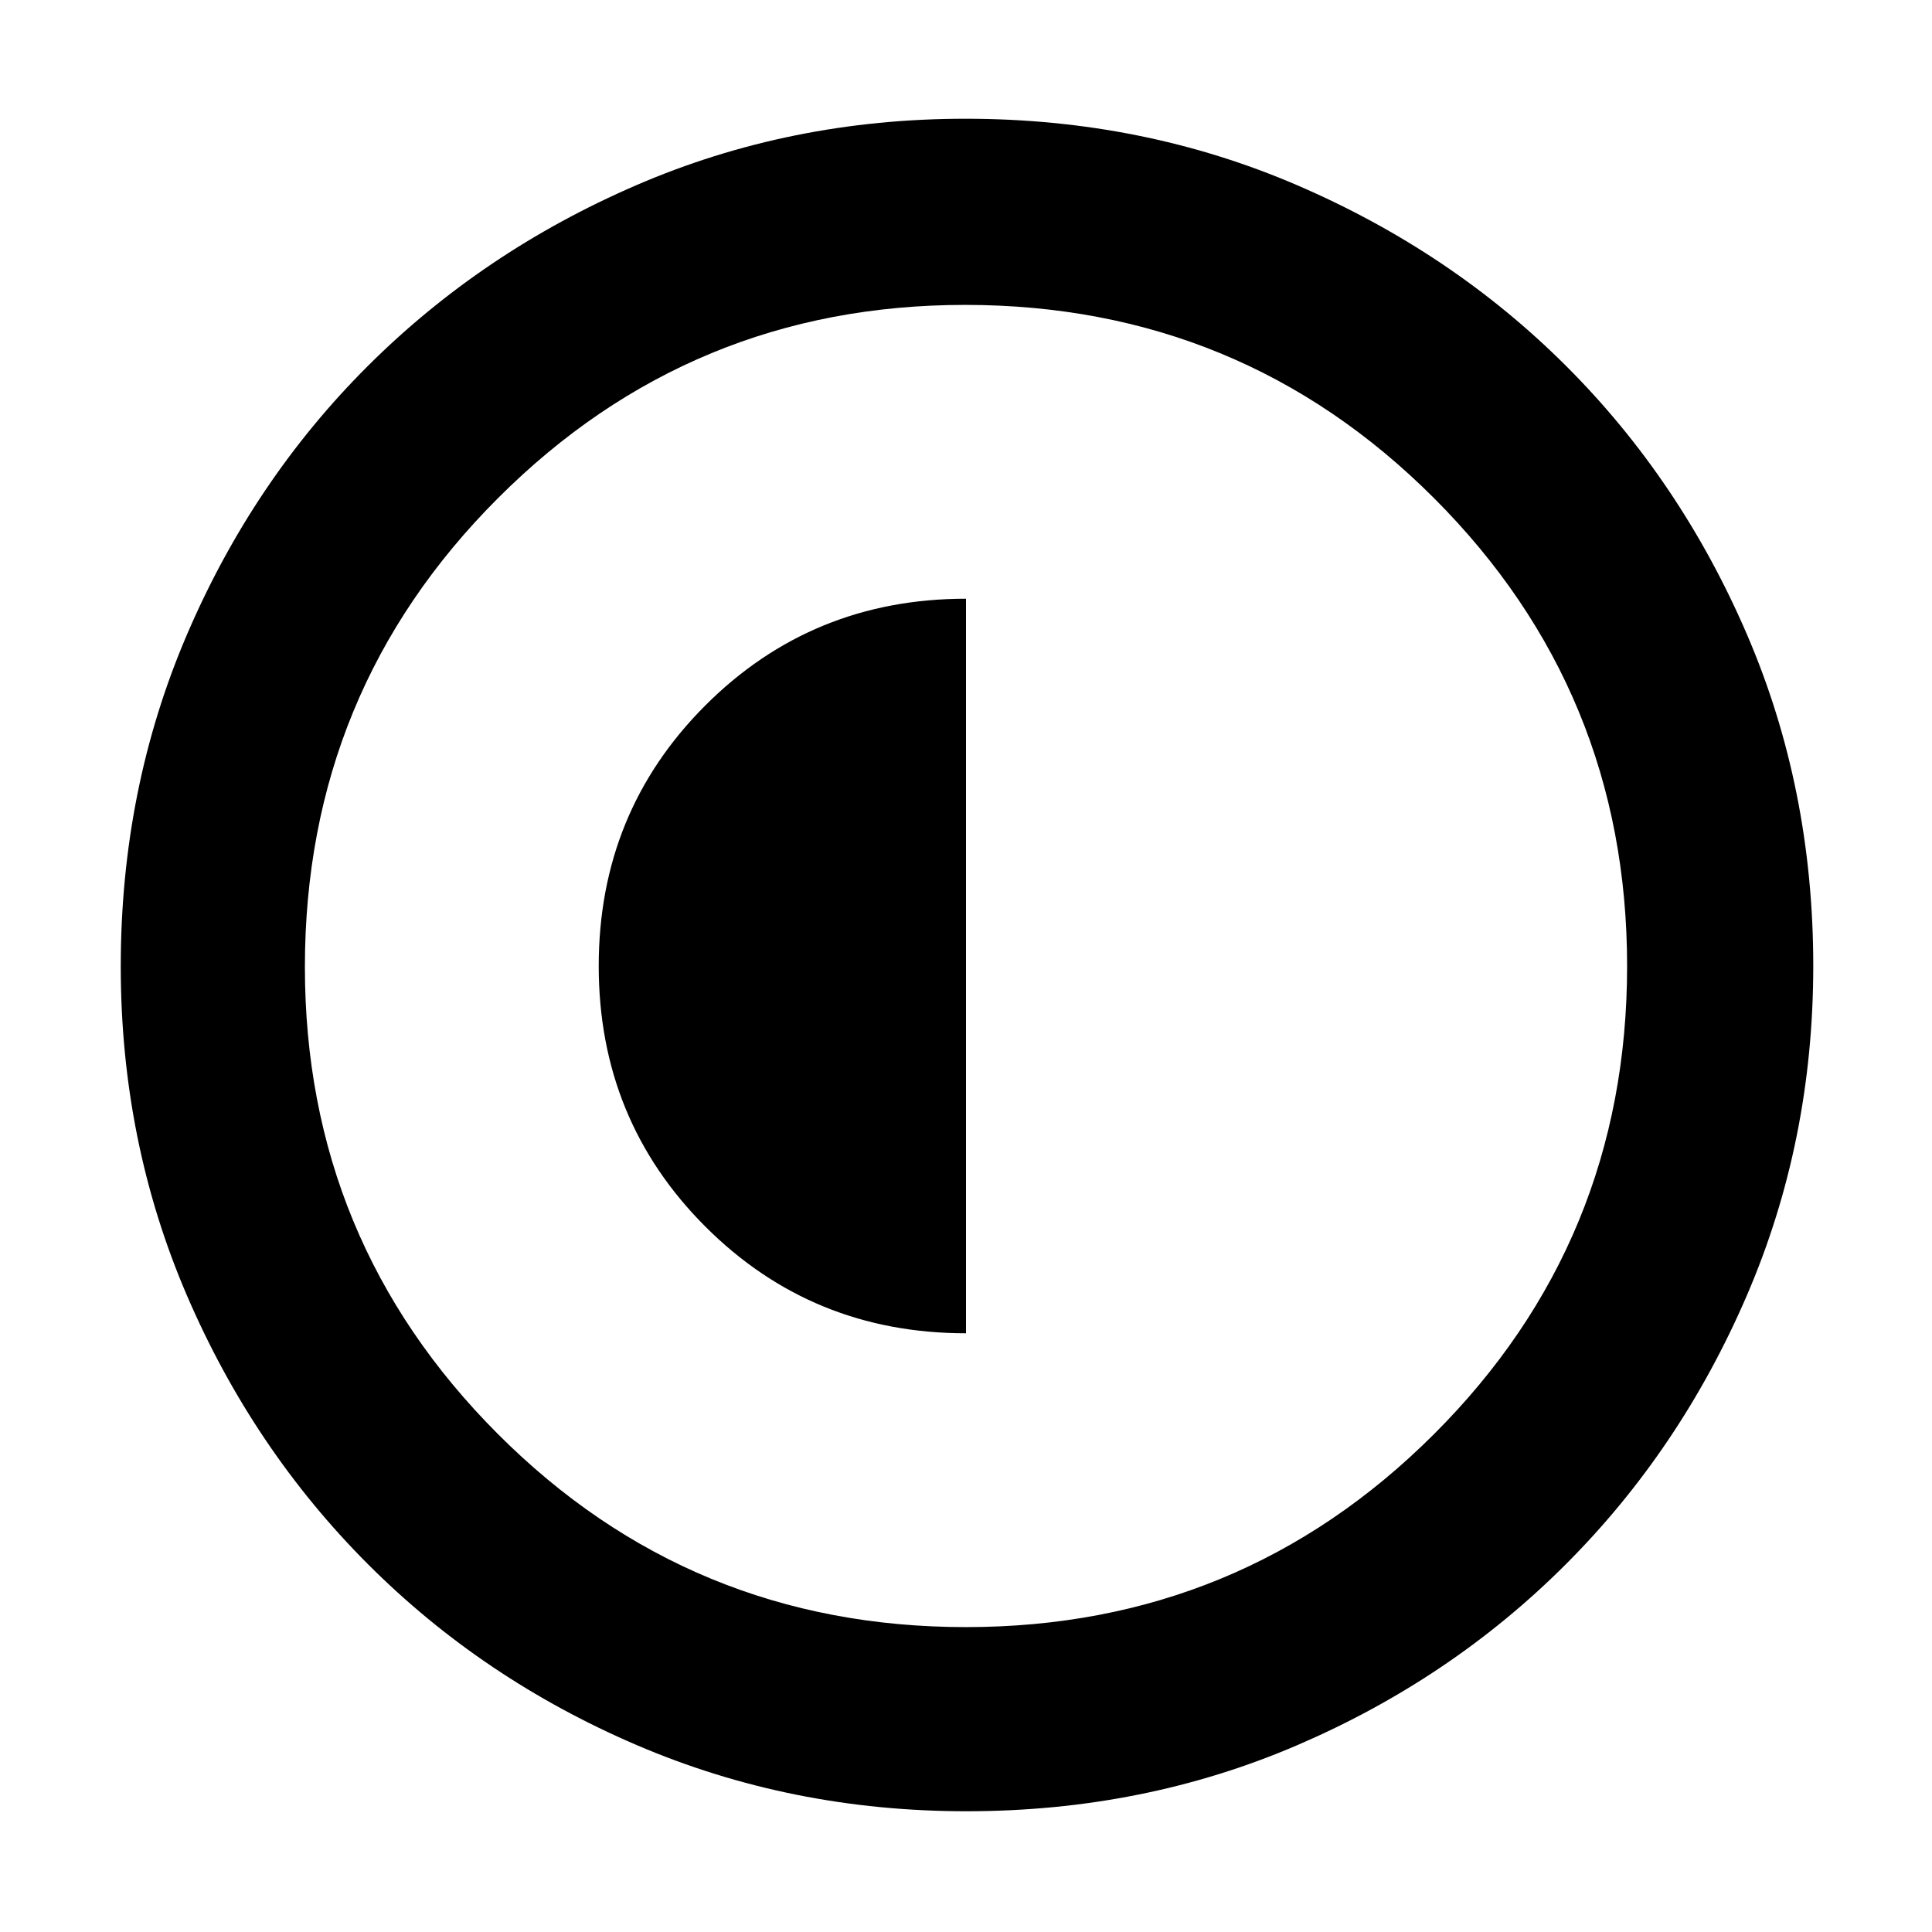 <svg xmlns="http://www.w3.org/2000/svg" height="48" viewBox="0 -960 960 960" width="48"><path d="M480-297.5v-365q-76.5 0-129.5 53t-53 129.5q0 76.5 53 129.5t129.5 53Zm.202 237.5q-87.109 0-163.755-32.847t-133.713-90.012q-57.067-57.166-89.9-133.539Q60-392.771 60-479.798q0-88.109 32.847-164.755t89.855-133.515q57.009-56.87 133.455-89.901Q392.604-901 479.714-901q88.193 0 164.963 33.085t133.559 89.803q56.789 56.717 89.777 133.268Q901-568.294 901-480.064q0 87.246-33.044 163.876-33.044 76.63-90.013 133.575-56.968 56.946-133.341 89.78Q568.229-60 480.202-60Zm-.235-91.5q136.533 0 232.533-95.839t96-232.628q0-136.533-95.967-232.533t-233-96q-136.033 0-232.033 95.967t-96 233q0 136.033 95.839 232.033t232.628 96ZM480-480Z"/></svg>